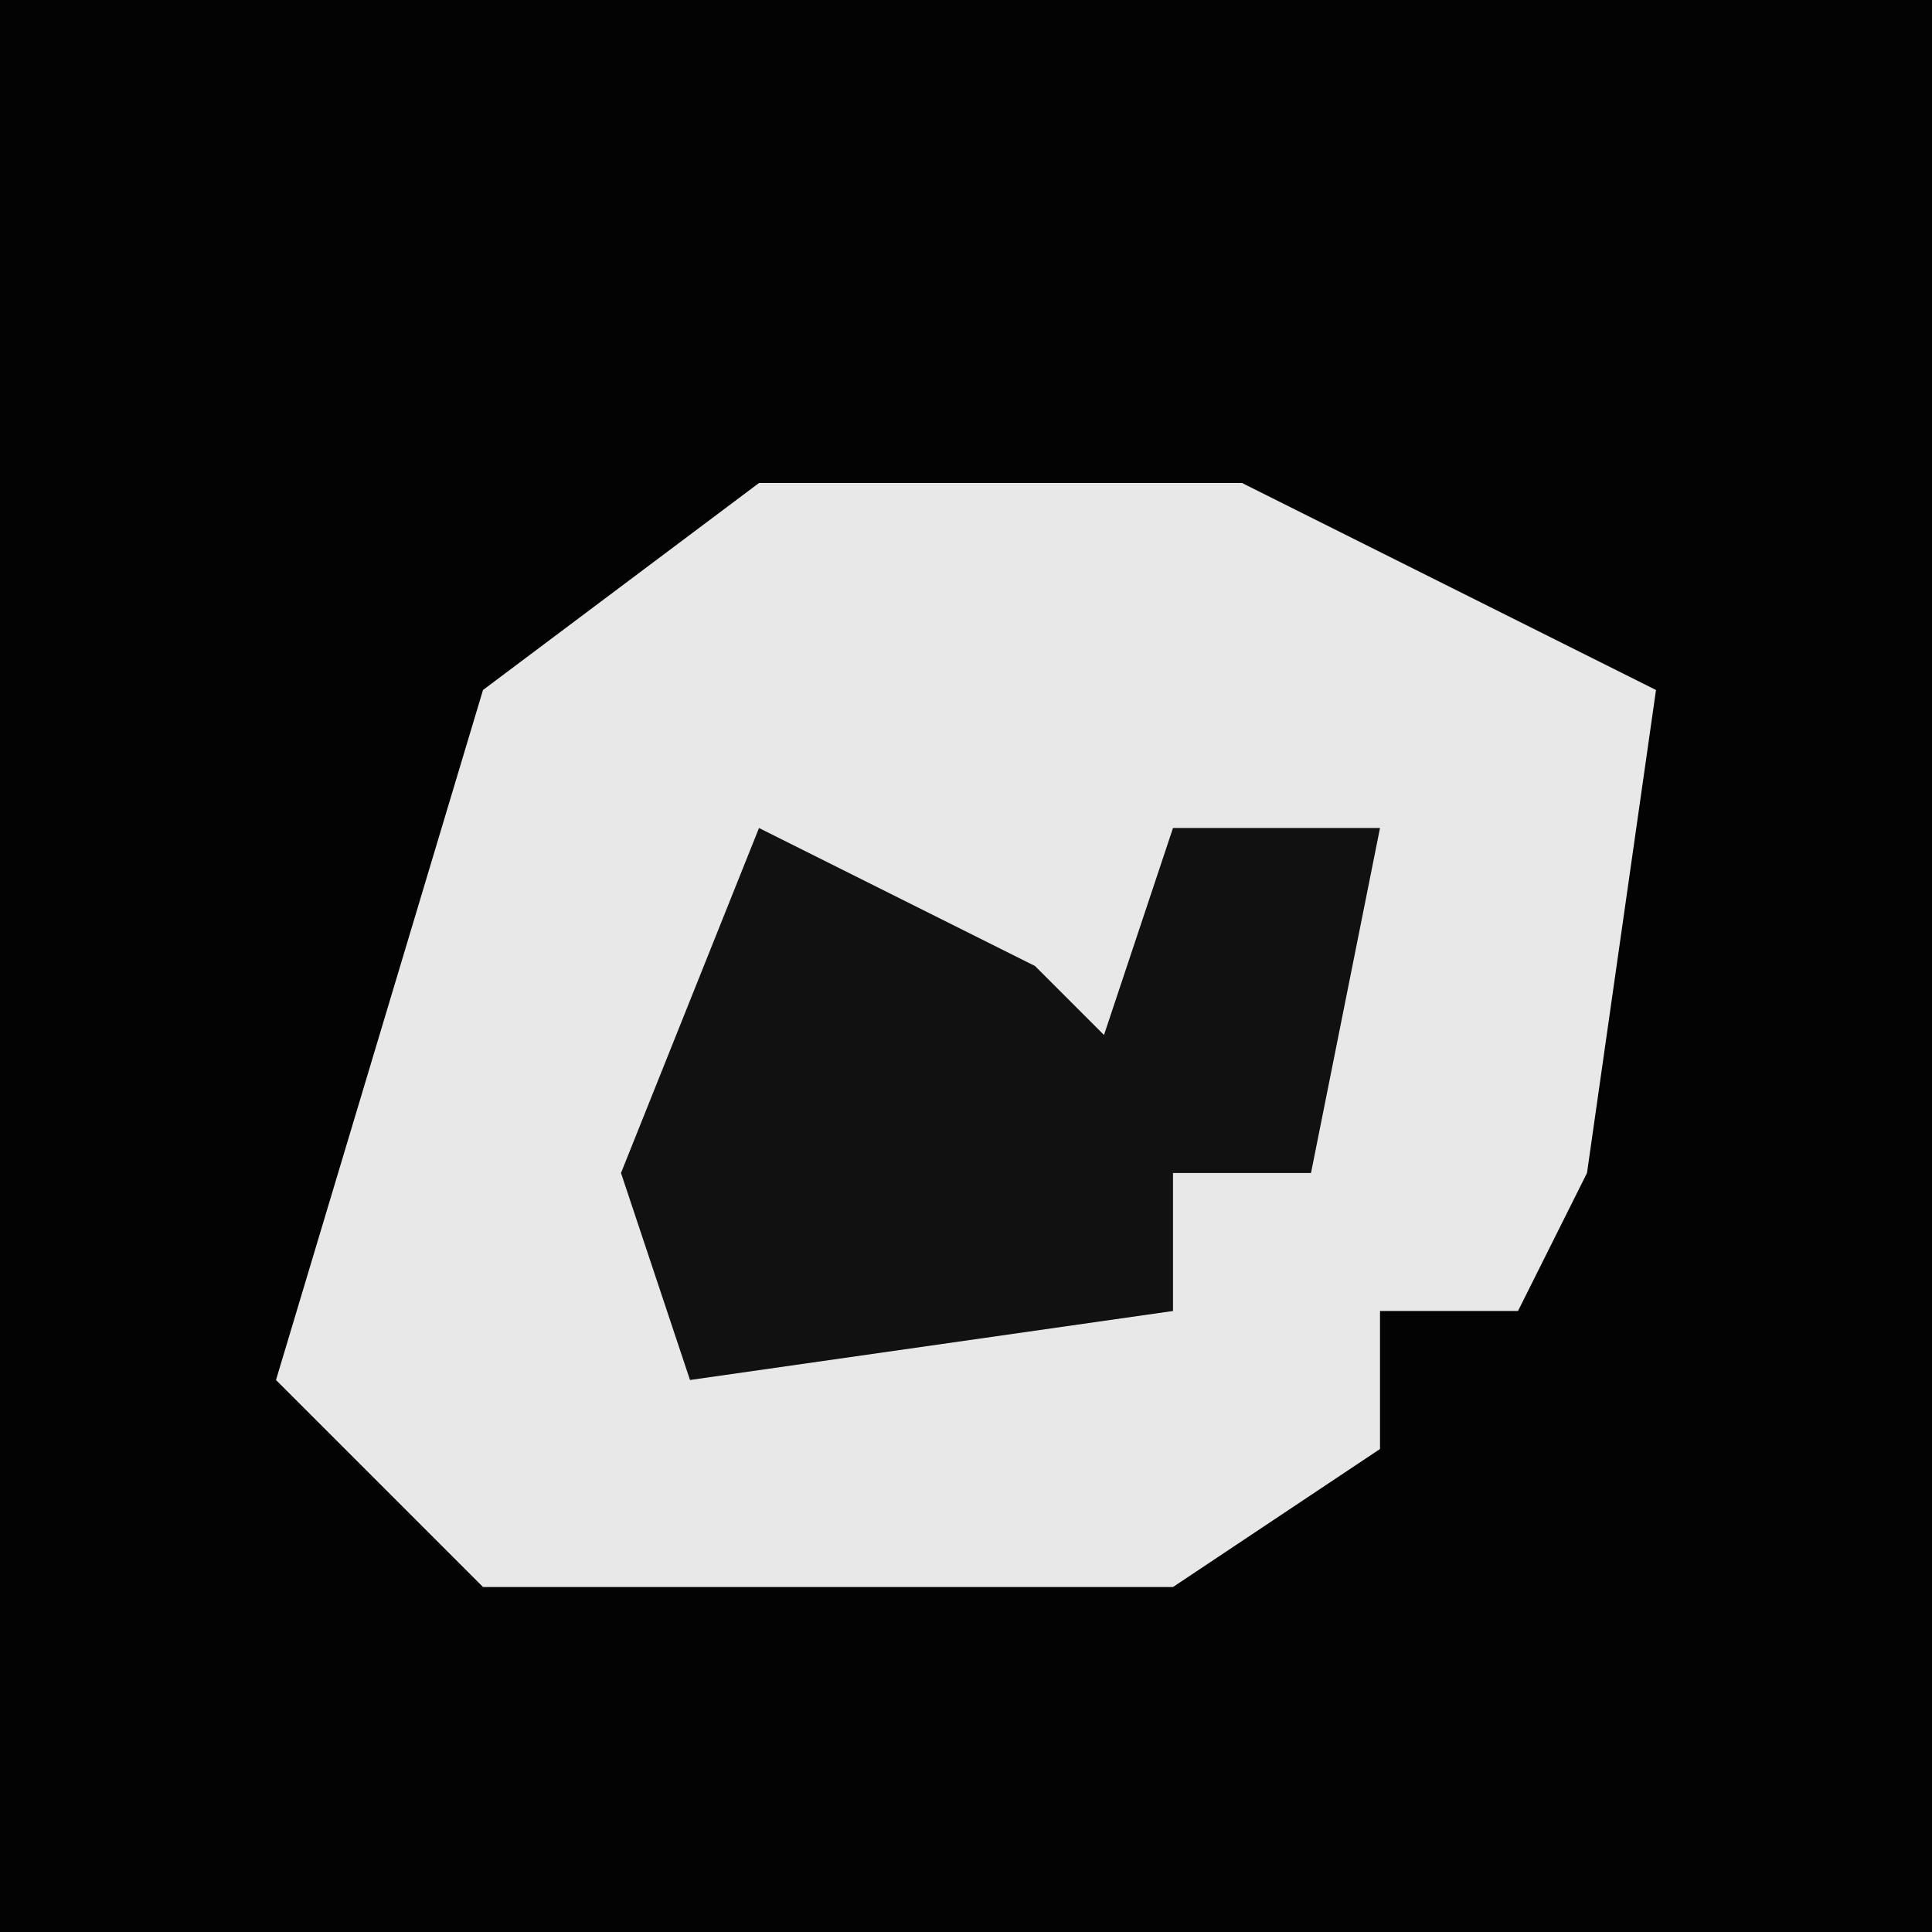 <?xml version="1.0" encoding="UTF-8"?>
<svg version="1.1" xmlns="http://www.w3.org/2000/svg" width="28" height="28">
<path d="M0,0 L28,0 L28,28 L0,28 Z " fill="#030303" transform="translate(0,0)"/>
<path d="M0,0 L7,0 L13,3 L12,10 L11,12 L9,12 L9,14 L6,16 L-4,16 L-7,13 L-4,3 Z " fill="#E8E8E8" transform="translate(11,7)"/>
<path d="M0,0 L4,2 L5,3 L6,0 L9,0 L8,5 L6,5 L6,7 L-1,8 L-2,5 Z " fill="#111111" transform="translate(11,12)"/>
</svg>
